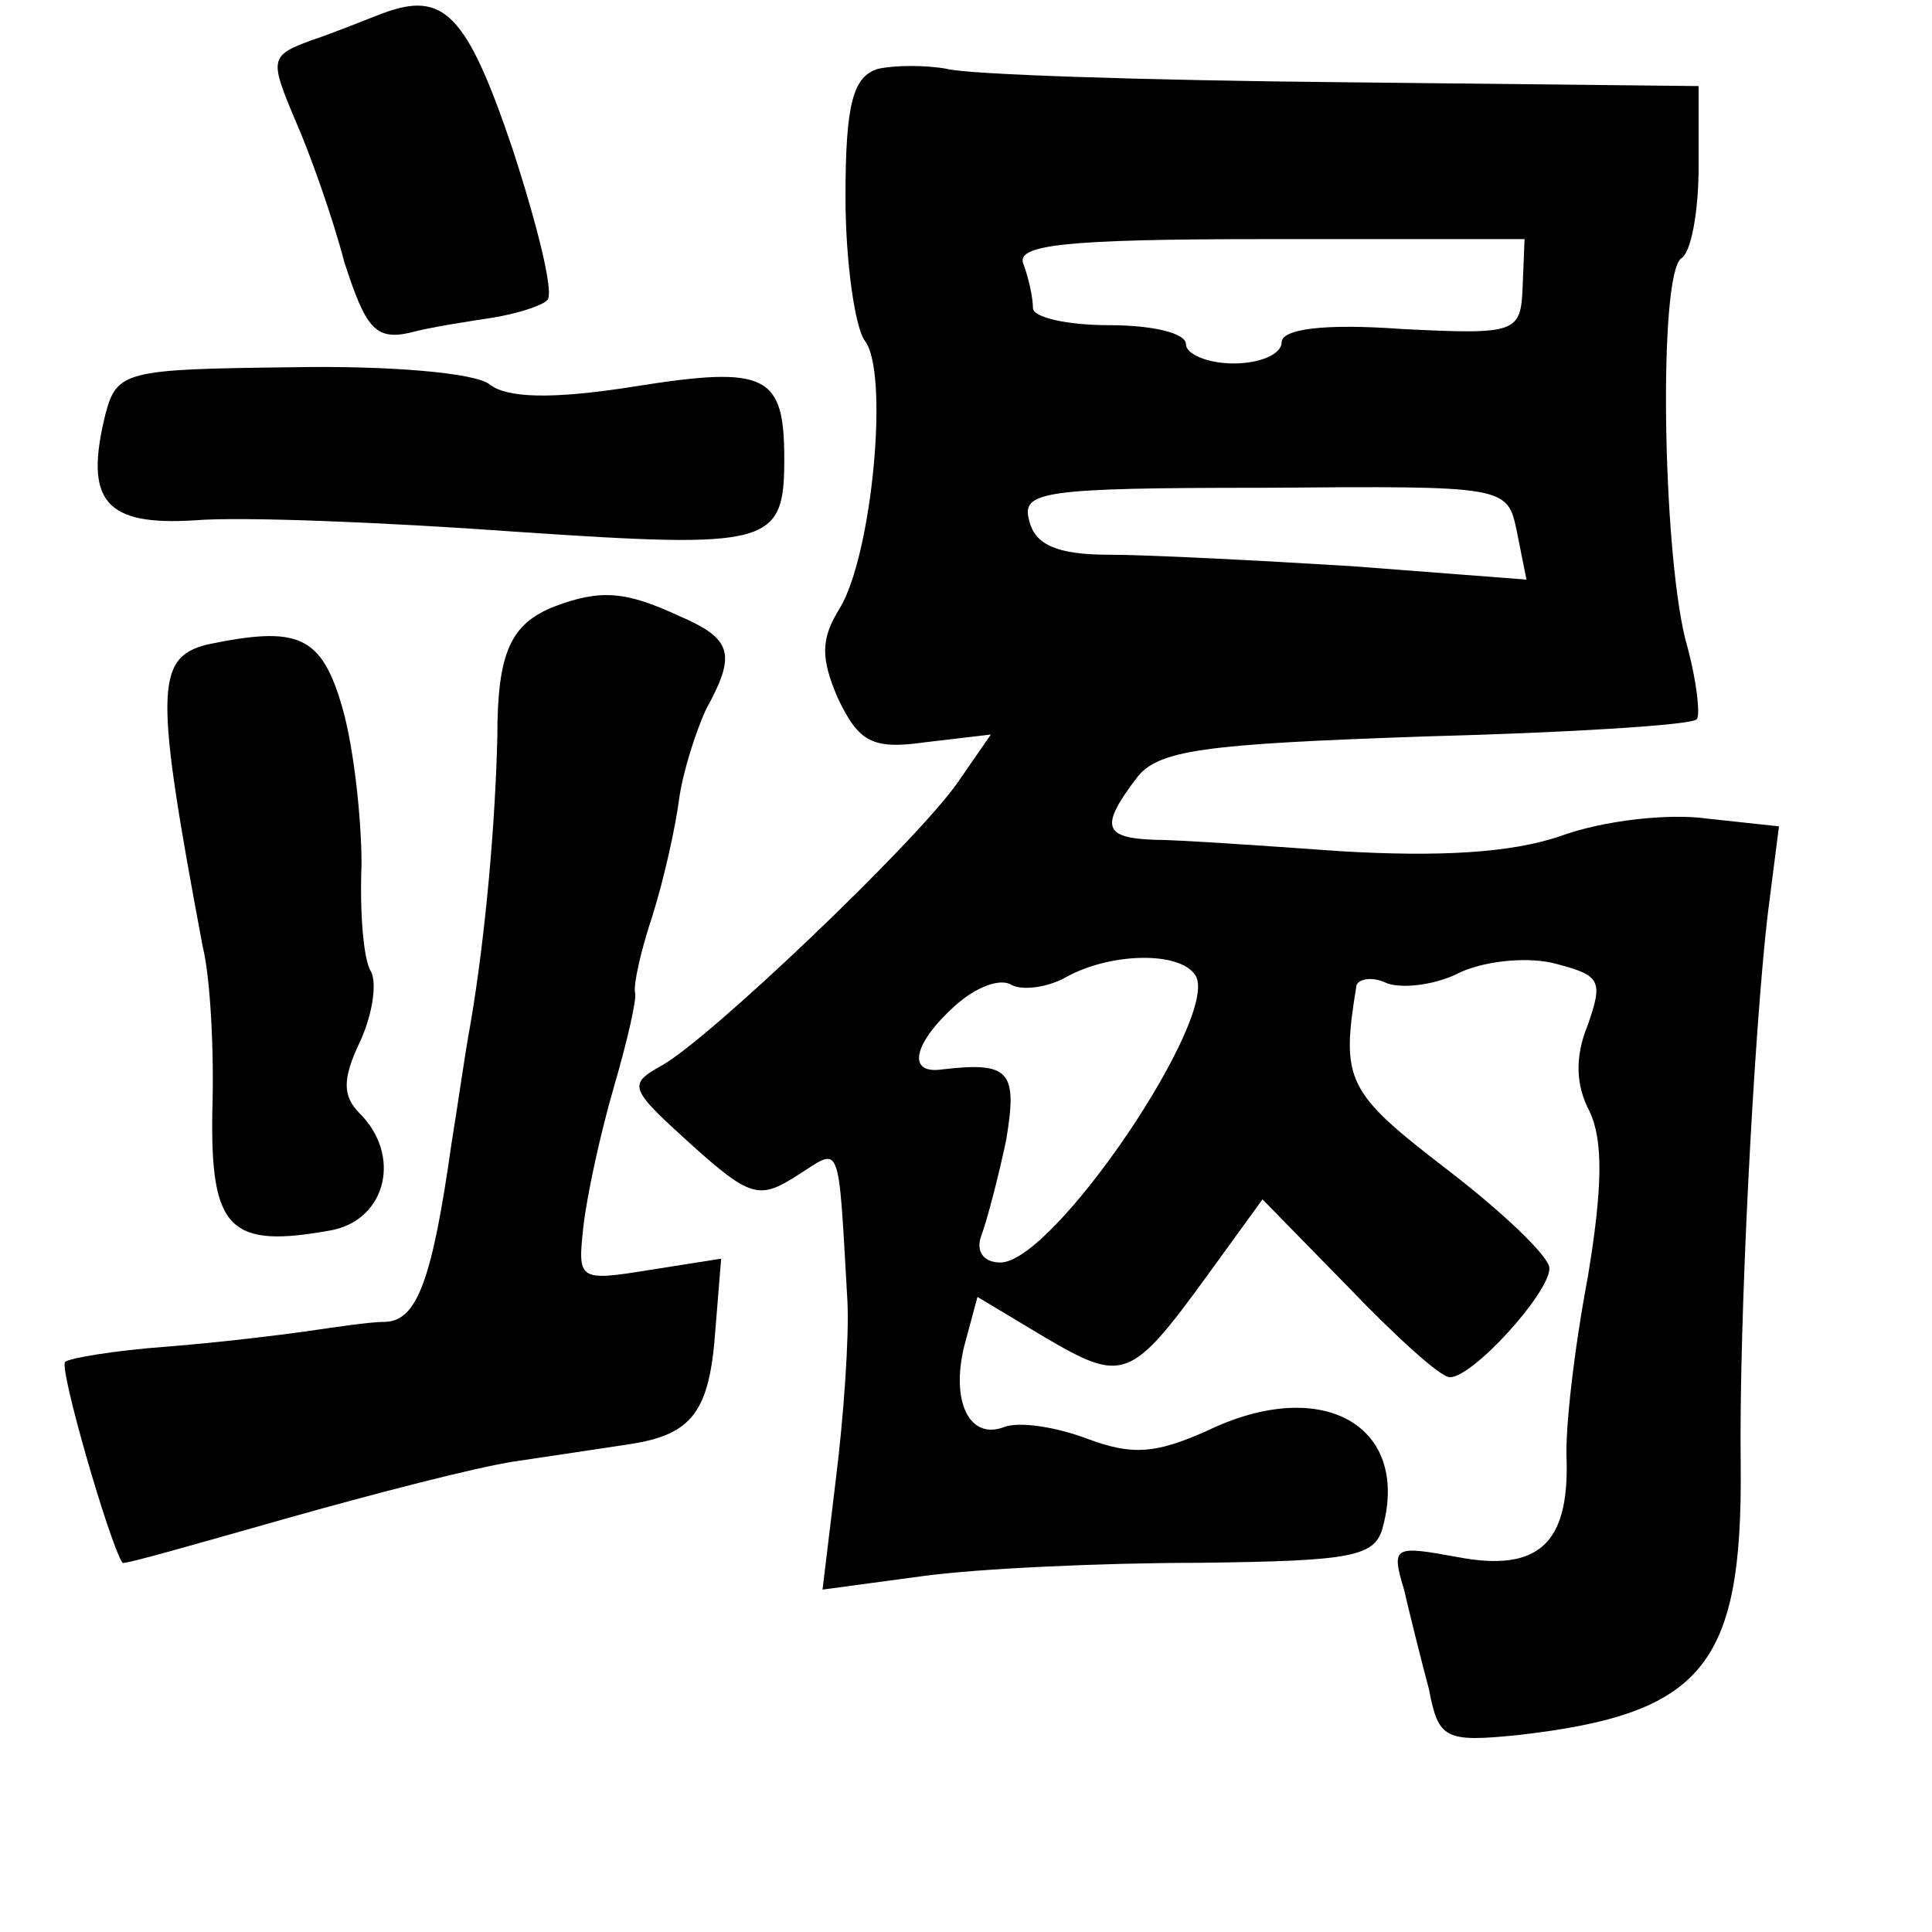 <?xml version="1.0" standalone="no"?>
<!DOCTYPE svg PUBLIC "-//W3C//DTD SVG 20010904//EN"
 "http://www.w3.org/TR/2001/REC-SVG-20010904/DTD/svg10.dtd">
<svg version="1.0" xmlns="http://www.w3.org/2000/svg"
 width="101pt" height="101pt" viewBox="0 0 101 101"
 preserveAspectRatio="xMidYMid meet">
<g transform="translate(0,101) scale(0.1,-0.1)"
fill="#000000" stroke="none">
<path d="M200 1003 c-8 -3 -25 -10 -37 -14 -22 -8 -22 -10 -9 -41 8 -18 20
-52 26 -75 11 -34 16 -41 34 -37 11 3 31 6 44 8 12 2 25 6 28 9 4 3 -5 39 -18
79 -24 71 -36 83 -68 71z"/>
<path d="M459 974 c-13 -4 -17 -18 -17 -67 0 -34 5 -68 10 -75 13 -16 4 -112
-13 -140 -10 -16 -10 -26 -1 -47 11 -23 18 -27 46 -23 l34 4 -18 -26 c-23 -32
-129 -133 -154 -147 -18 -10 -17 -12 15 -41 31 -28 36 -29 55 -17 24 15 22 22
27 -65 1 -19 -2 -61 -6 -93 l-7 -58 52 7 c29 4 94 7 145 7 80 1 92 3 96 19 14
53 -32 79 -92 50 -27 -12 -39 -13 -63 -4 -16 6 -35 9 -43 6 -18 -7 -28 13 -21
42 l7 26 35 -21 c41 -24 45 -23 85 32 l29 40 45 -46 c25 -26 48 -47 53 -47 12
0 52 44 52 57 0 6 -24 29 -54 52 -52 40 -55 46 -47 95 0 4 8 6 16 2 8 -3 26
-1 39 6 14 6 36 8 50 4 23 -6 24 -9 16 -32 -7 -17 -6 -32 1 -45 7 -15 7 -39
-1 -87 -7 -37 -12 -80 -11 -96 1 -43 -15 -58 -57 -50 -33 6 -35 6 -28 -17 3
-13 9 -37 13 -52 5 -26 8 -28 47 -24 96 11 117 36 116 141 -1 76 7 226 14 287
l6 47 -37 4 c-21 3 -55 -1 -77 -9 -26 -9 -64 -11 -115 -8 -42 3 -86 6 -98 6
-26 1 -28 7 -9 32 11 15 35 18 151 22 76 2 140 6 142 9 2 2 0 21 -6 42 -12 49
-14 191 -2 199 5 3 9 24 9 48 l0 42 -186 2 c-103 1 -196 4 -207 7 -11 2 -27 2
-36 0z m337 -114 c-1 -24 -3 -25 -63 -22 -41 3 -63 0 -63 -7 0 -6 -11 -11 -25
-11 -14 0 -25 5 -25 10 0 6 -18 10 -40 10 -22 0 -40 4 -40 9 0 5 -2 15 -5 23
-4 10 21 13 128 13 l134 0 -1 -25z m-3 -128 l5 -25 -91 7 c-49 3 -107 6 -127
6 -27 0 -39 5 -42 18 -4 15 6 17 123 17 127 1 127 1 132 -23z m-168 -232 c13
-21 -74 -150 -102 -150 -9 0 -13 6 -10 14 3 8 9 31 13 50 6 36 2 41 -33 37
-19 -3 -16 13 6 33 11 10 24 15 30 11 6 -3 19 -1 28 4 23 13 60 14 68 1z"/>
<path d="M55 793 c-11 -45 0 -58 47 -55 24 2 99 -1 168 -6 133 -9 140 -7 140
38 0 44 -9 49 -78 38 -44 -7 -67 -6 -76 1 -7 6 -52 10 -104 9 -87 -1 -91 -2
-97 -25z"/>
<path d="M290 693 c-23 -9 -30 -24 -30 -68 -1 -44 -6 -103 -14 -150 -3 -16 -7
-45 -10 -63 -10 -71 -18 -92 -34 -93 -9 0 -28 -3 -42 -5 -14 -2 -47 -6 -73 -8
-27 -2 -51 -6 -53 -8 -3 -4 23 -94 30 -105 1 -1 39 10 85 23 46 13 100 27 120
30 20 3 47 7 60 9 33 5 42 17 45 60 l3 37 -38 -6 c-37 -6 -37 -5 -34 23 2 17
9 49 16 73 7 24 12 46 11 49 -1 4 3 22 9 40 6 19 12 46 14 61 2 15 9 36 14 47
16 29 14 37 -14 49 -28 13 -41 14 -65 5z"/>
<path d="M108 673 c-27 -7 -27 -25 -2 -158 4 -16 6 -55 5 -86 -1 -62 9 -72 63
-62 28 6 36 39 14 61 -9 9 -9 18 0 37 7 15 9 31 6 37 -4 6 -6 31 -5 56 0 24
-4 61 -10 82 -11 38 -23 43 -71 33z"/>
</g>
</svg>
